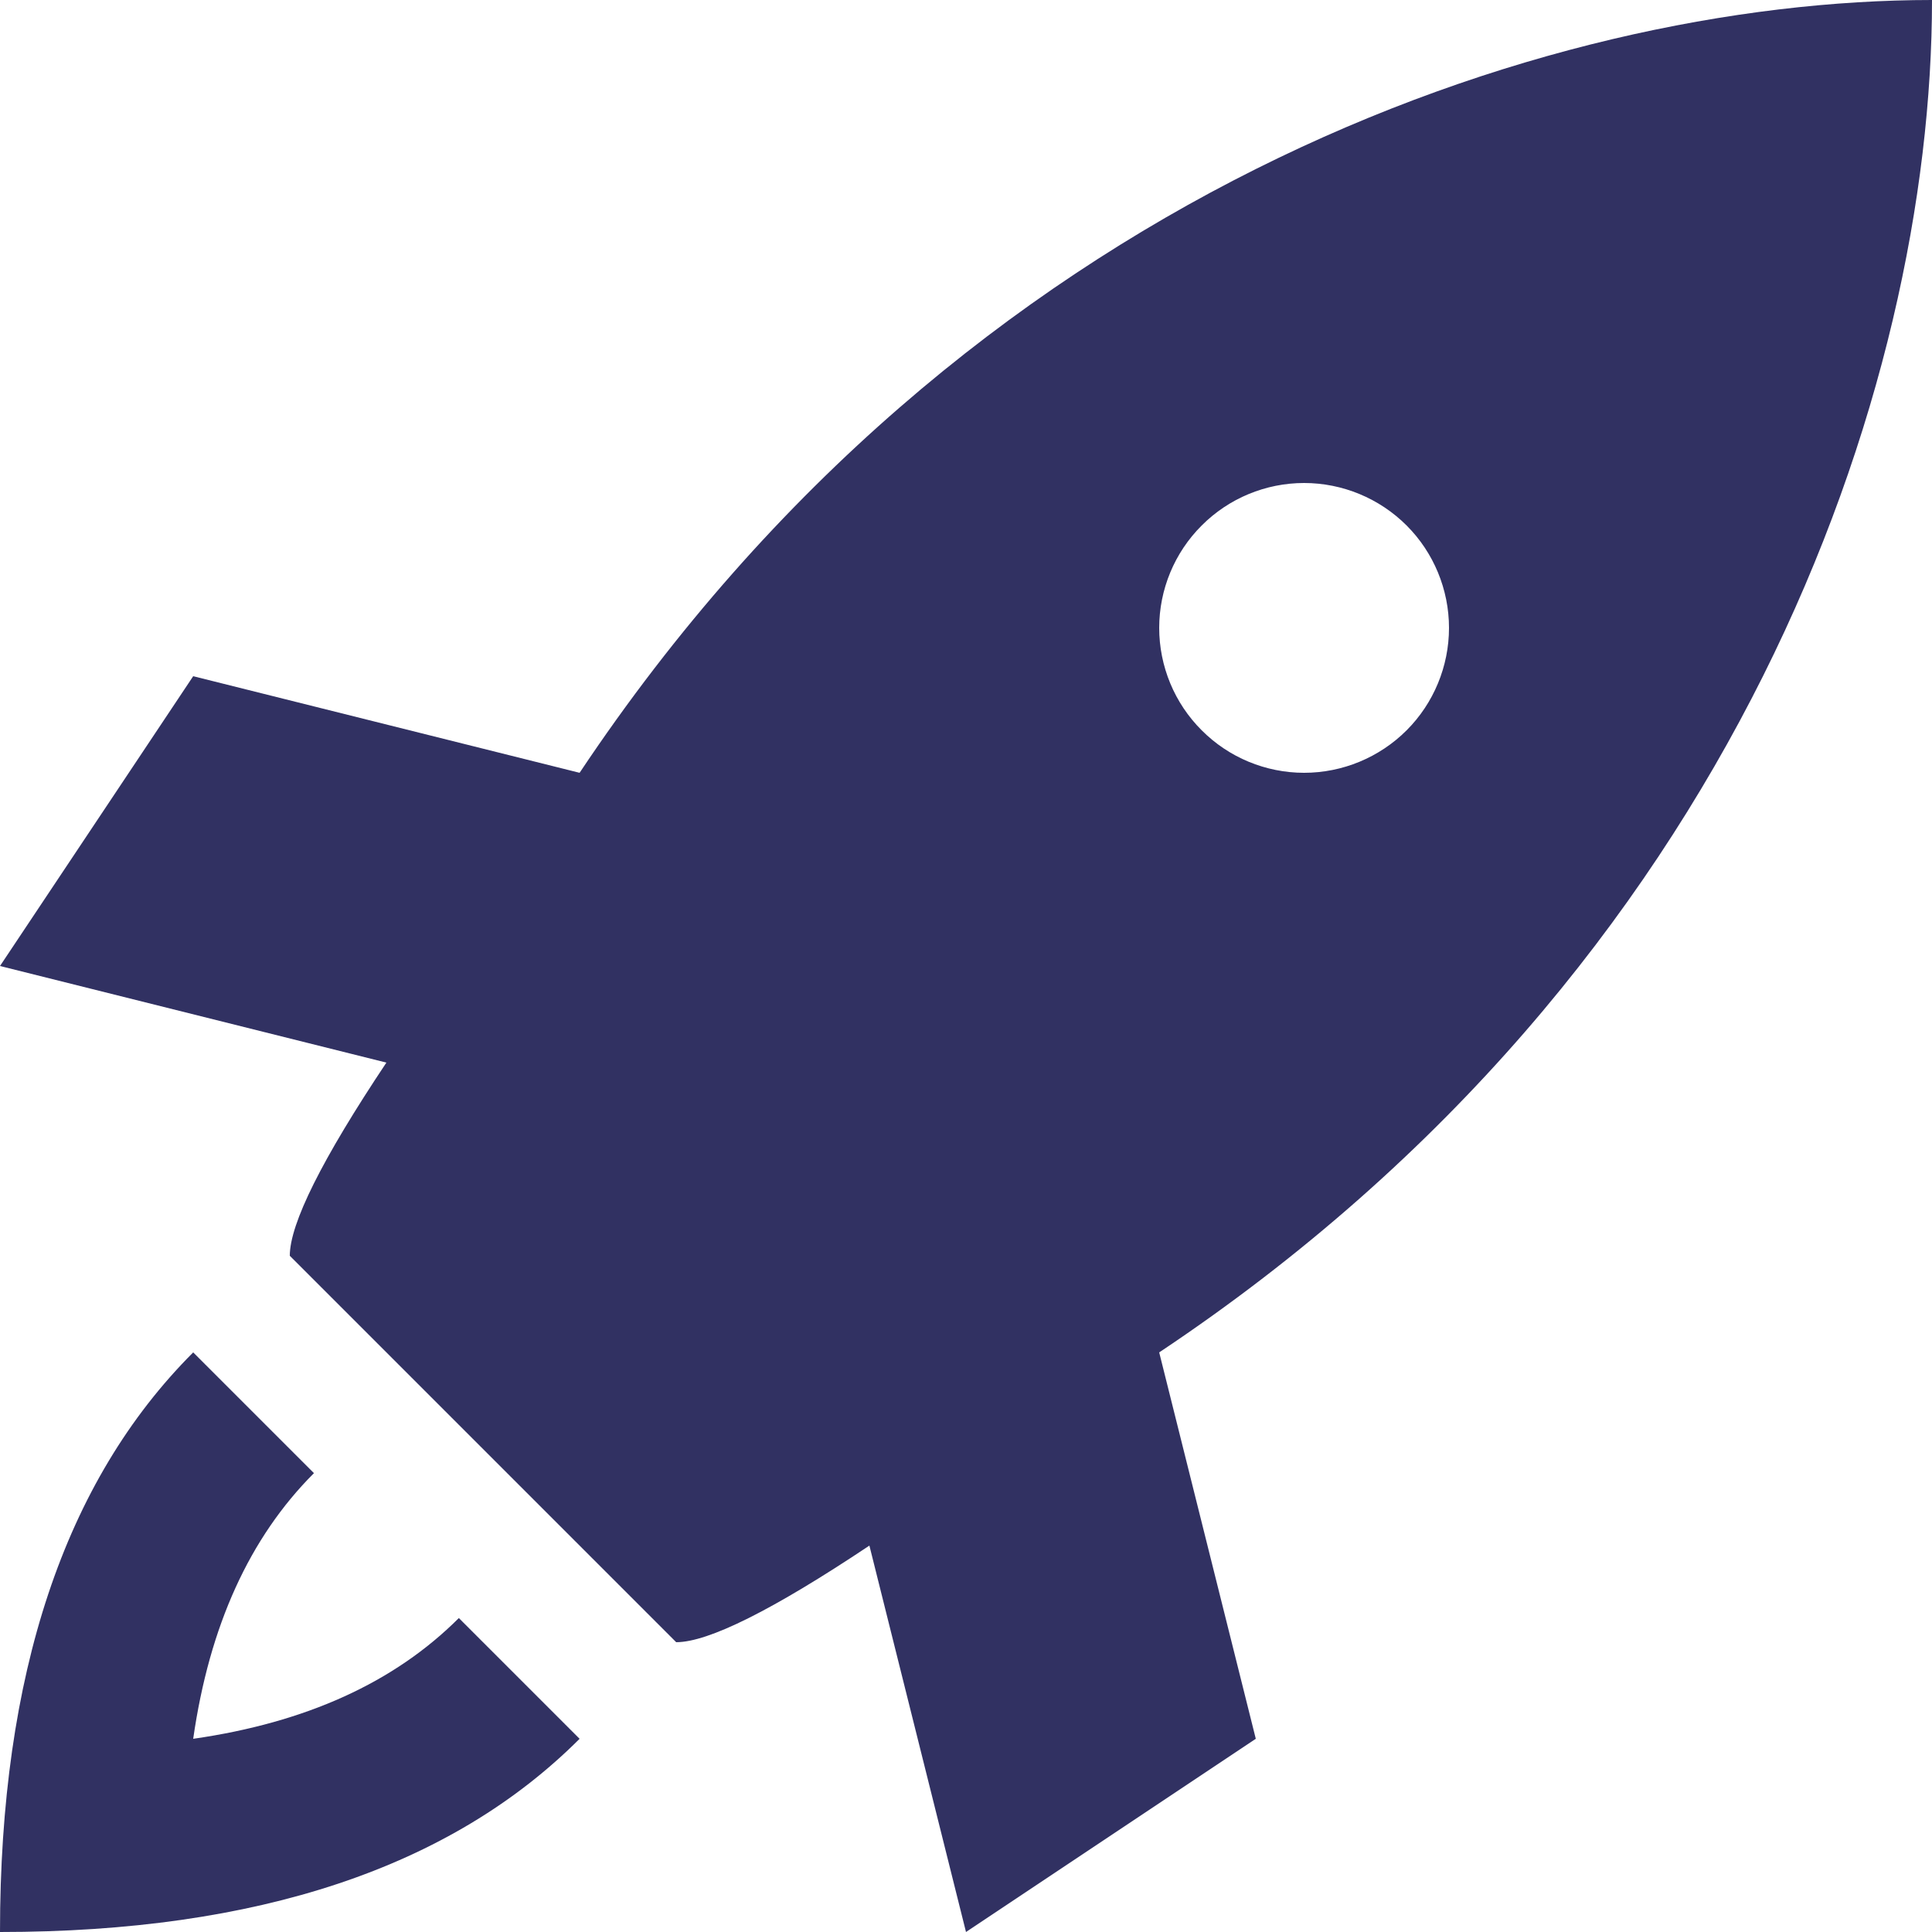 <svg width="14" height="14" viewBox="0 0 14 14" fill="none" xmlns="http://www.w3.org/2000/svg">
<path fill-rule="evenodd" clip-rule="evenodd" d="M4.9 11.9L2.1 9.1C2.1 8.867 2.333 8.4 2.8 7.7L0 7L1.4 4.9L4.2 5.6C7 1.4 11.2 0 14 0C14 2.8 12.6 7 8.4 9.8L9.1 12.6L7 14L6.3 11.2C5.6 11.667 5.133 11.9 4.9 11.9ZM9.45 5.6C9.728 5.6 9.996 5.489 10.193 5.292C10.389 5.096 10.5 4.828 10.5 4.55C10.5 4.272 10.389 4.004 10.193 3.808C9.996 3.611 9.728 3.5 9.45 3.5C9.172 3.5 8.904 3.611 8.708 3.808C8.511 4.004 8.4 4.272 8.4 4.55C8.4 4.828 8.511 5.096 8.708 5.292C8.904 5.489 9.172 5.6 9.45 5.6ZM1.4 9.8L2.275 10.675C1.808 11.142 1.517 11.783 1.4 12.6C2.217 12.483 2.858 12.192 3.325 11.725L4.2 12.6C3.267 13.533 1.867 14 0 14C0 12.133 0.467 10.733 1.4 9.8Z" fill="#313162"/>
</svg>
